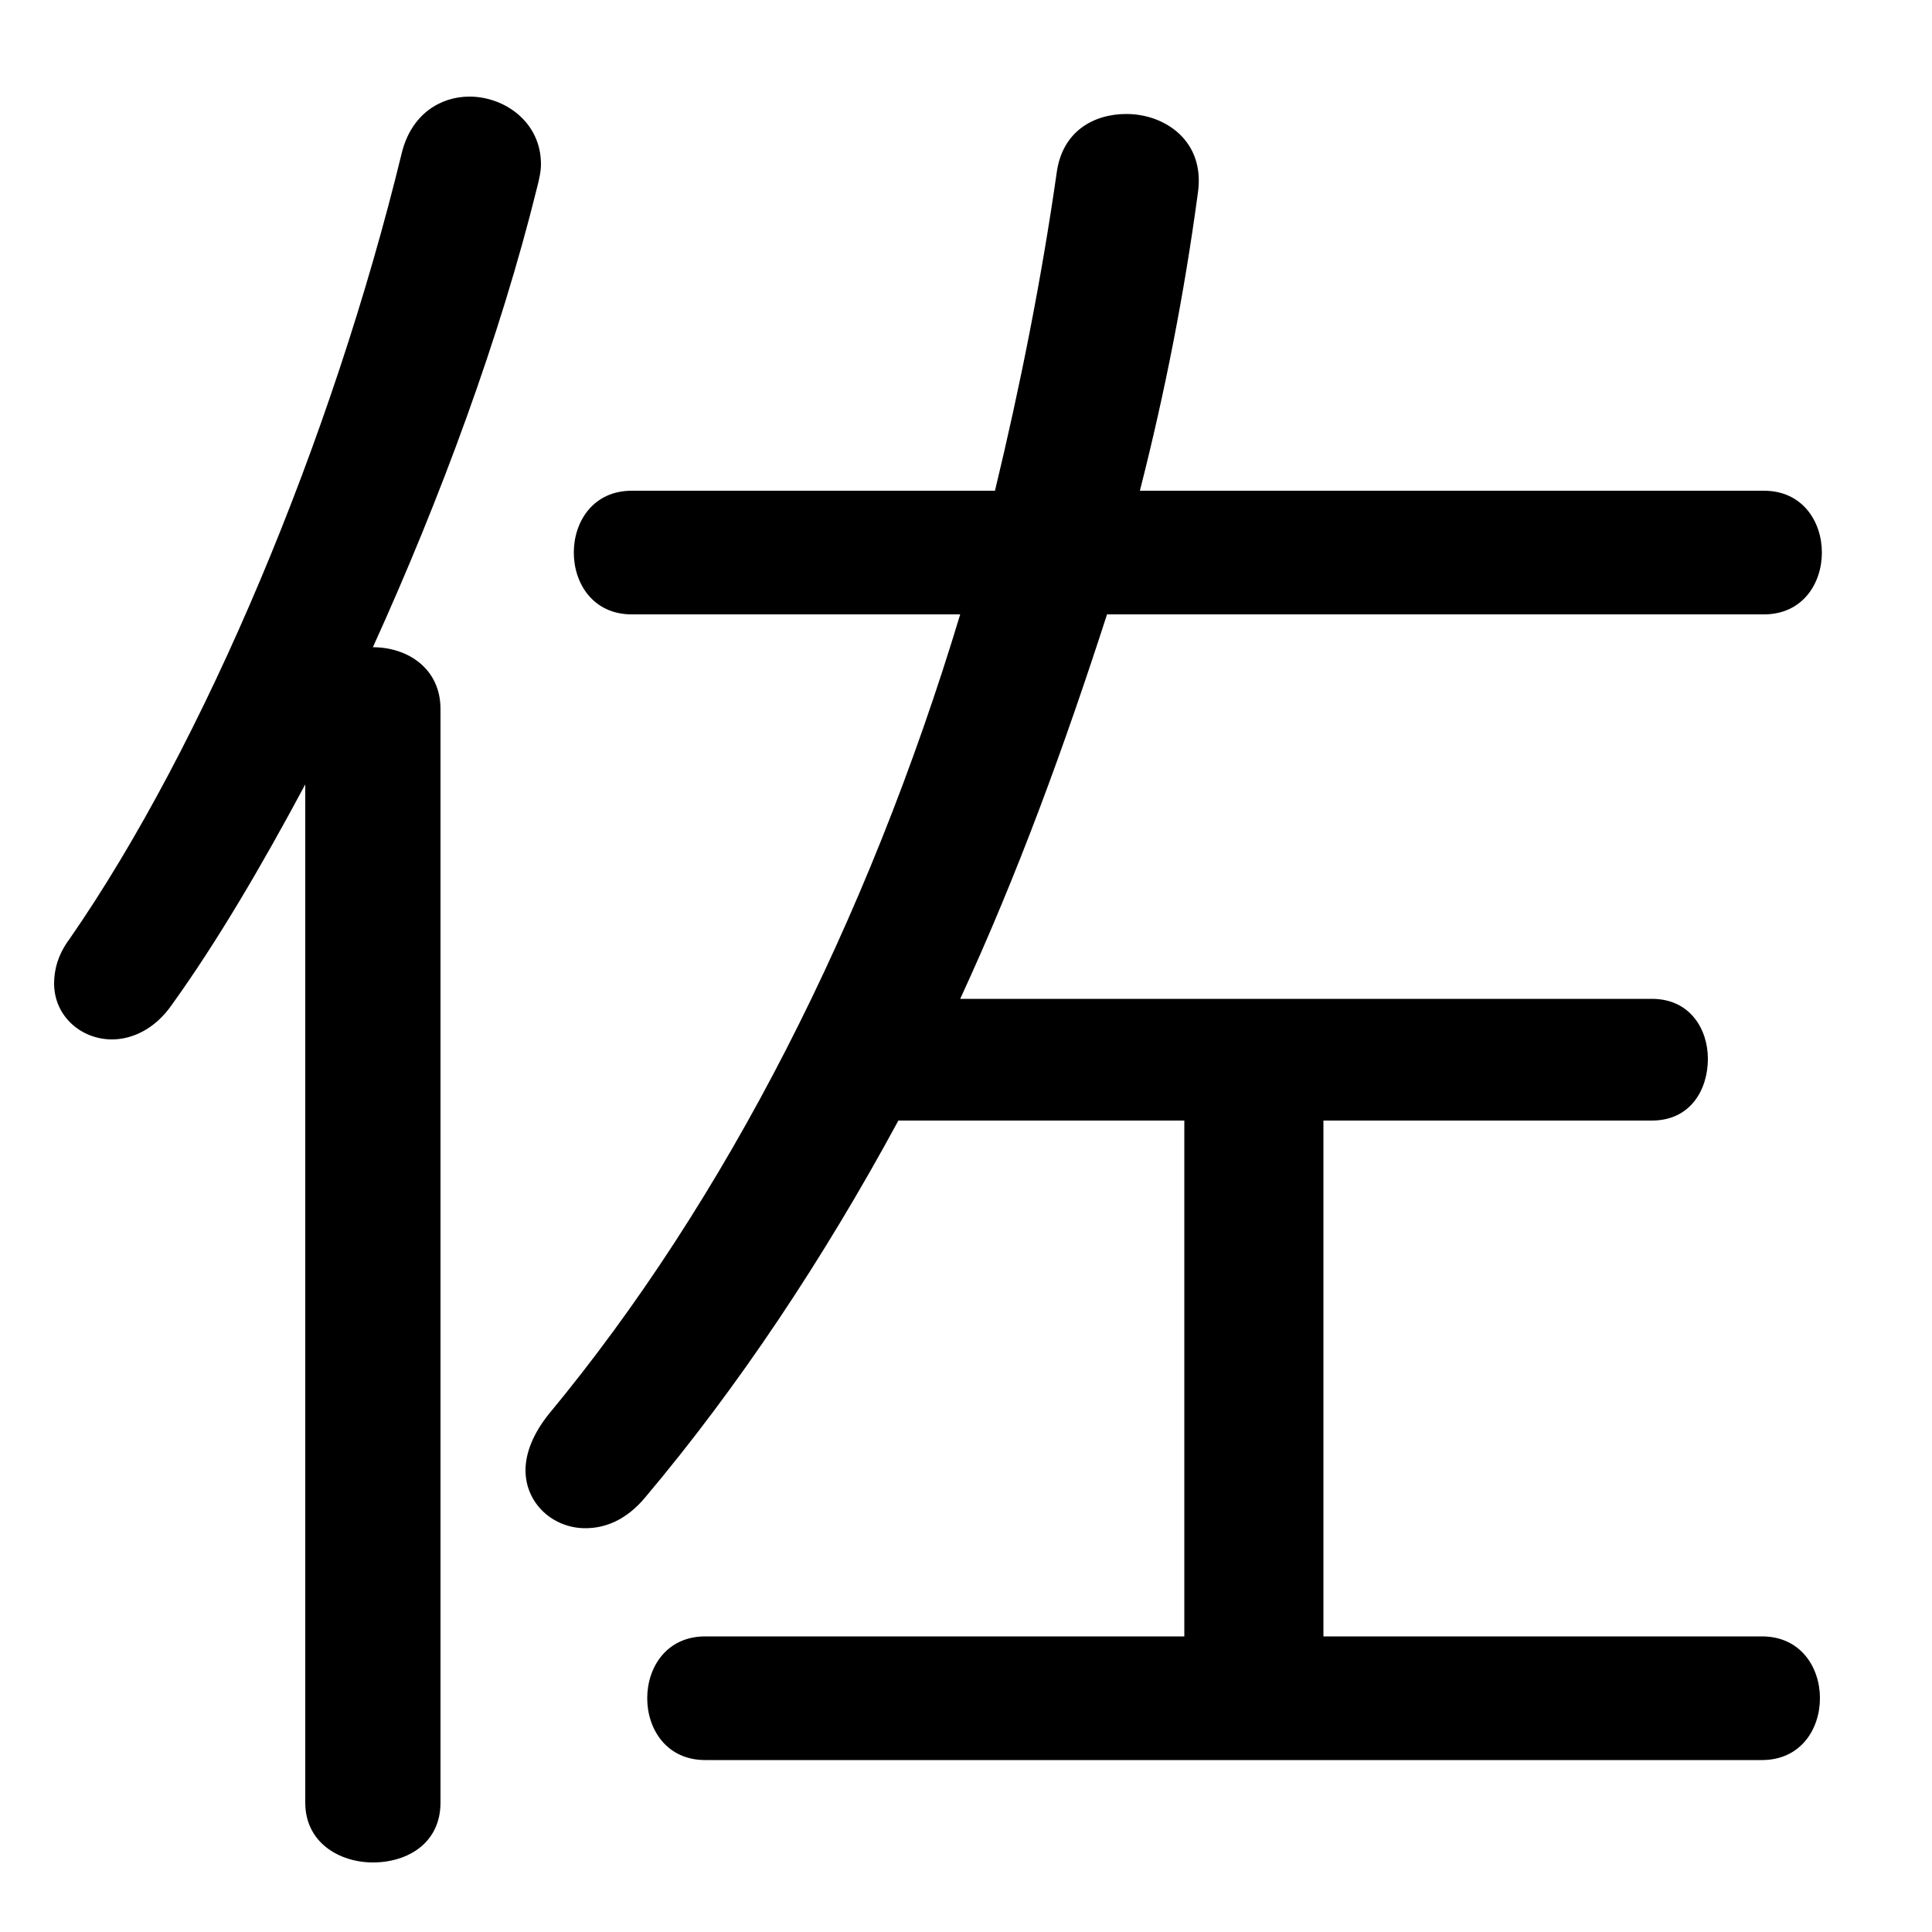 <svg xmlns="http://www.w3.org/2000/svg" viewBox="0 -44.0 50.0 50.0">
    <rect x="0" y="-44.0" width="50.0" height="50.0" fill="#808080" stroke="none"/>
    <g transform="scale(1, -1)">
        <!-- ボディの枠 -->
        <rect x="0" y="-6.0" width="50.0" height="50.0"
            stroke="white" fill="white"/>
        <!-- グリフ座標系の原点 -->
        <circle cx="0" cy="0" r="5" fill="white"/>
        <!-- グリフのアウトライン -->
        <g style="fill:black;stroke:#000000;stroke-width:0;stroke-linecap:round;stroke-linejoin:round;">
        <path d="M 30.65 15.0 L 30.65 1.65 L 18.25 1.65 C 17.25 1.65 16.75 0.85 16.75 0.05 C 16.75 -0.75 17.25 -1.55 18.25 -1.55 L 45.6 -1.55 C 46.6 -1.55 47.1 -0.75 47.1 0.05 C 47.1 0.85 46.6 1.65 45.6 1.65 L 34.25 1.65 L 34.25 15.0 L 42.75 15.0 C 43.75 15.0 44.2 15.8 44.2 16.6 C 44.2 17.35 43.75 18.15 42.75 18.15 L 24.85 18.15 C 26.35 21.4 27.55 24.7 28.65 28.1 L 45.65 28.1 C 46.65 28.1 47.15 28.9 47.15 29.7 C 47.15 30.5 46.65 31.3 45.65 31.3 L 29.5 31.3 C 30.15 33.85 30.65 36.4 31.0 39.0 C 31.2 40.35 30.15 41.05 29.15 41.05 C 28.3 41.05 27.5 40.6 27.35 39.55 C 26.95 36.75 26.4 34.0 25.75 31.3 L 16.35 31.3 C 15.35 31.3 14.85 30.5 14.85 29.7 C 14.85 28.9 15.35 28.1 16.35 28.1 L 24.85 28.1 C 22.45 20.15 18.8 12.95 14.2 7.4 C 13.8 6.9 13.6 6.4 13.6 5.95 C 13.6 5.1 14.3 4.45 15.15 4.45 C 15.65 4.45 16.2 4.65 16.7 5.25 C 19.1 8.1 21.3 11.4 23.25 15.0 Z M 7.9 -2.65 C 7.9 -3.7 8.8 -4.2 9.65 -4.2 C 10.55 -4.2 11.4 -3.7 11.4 -2.65 L 11.4 25.65 C 11.4 26.7 10.55 27.25 9.65 27.25 C 11.4 31.1 12.95 35.3 13.9 39.15 C 13.95 39.35 14.0 39.55 14.0 39.75 C 14.0 40.85 13.05 41.5 12.15 41.5 C 11.4 41.5 10.65 41.05 10.4 40.05 C 8.6 32.65 5.3 24.75 1.8 19.7 C 1.5 19.3 1.4 18.9 1.4 18.55 C 1.4 17.7 2.1 17.1 2.9 17.1 C 3.4 17.1 4.0 17.35 4.45 18.0 C 5.6 19.6 6.75 21.55 7.9 23.7 Z"/>
    </g>
    </g>
</svg>
